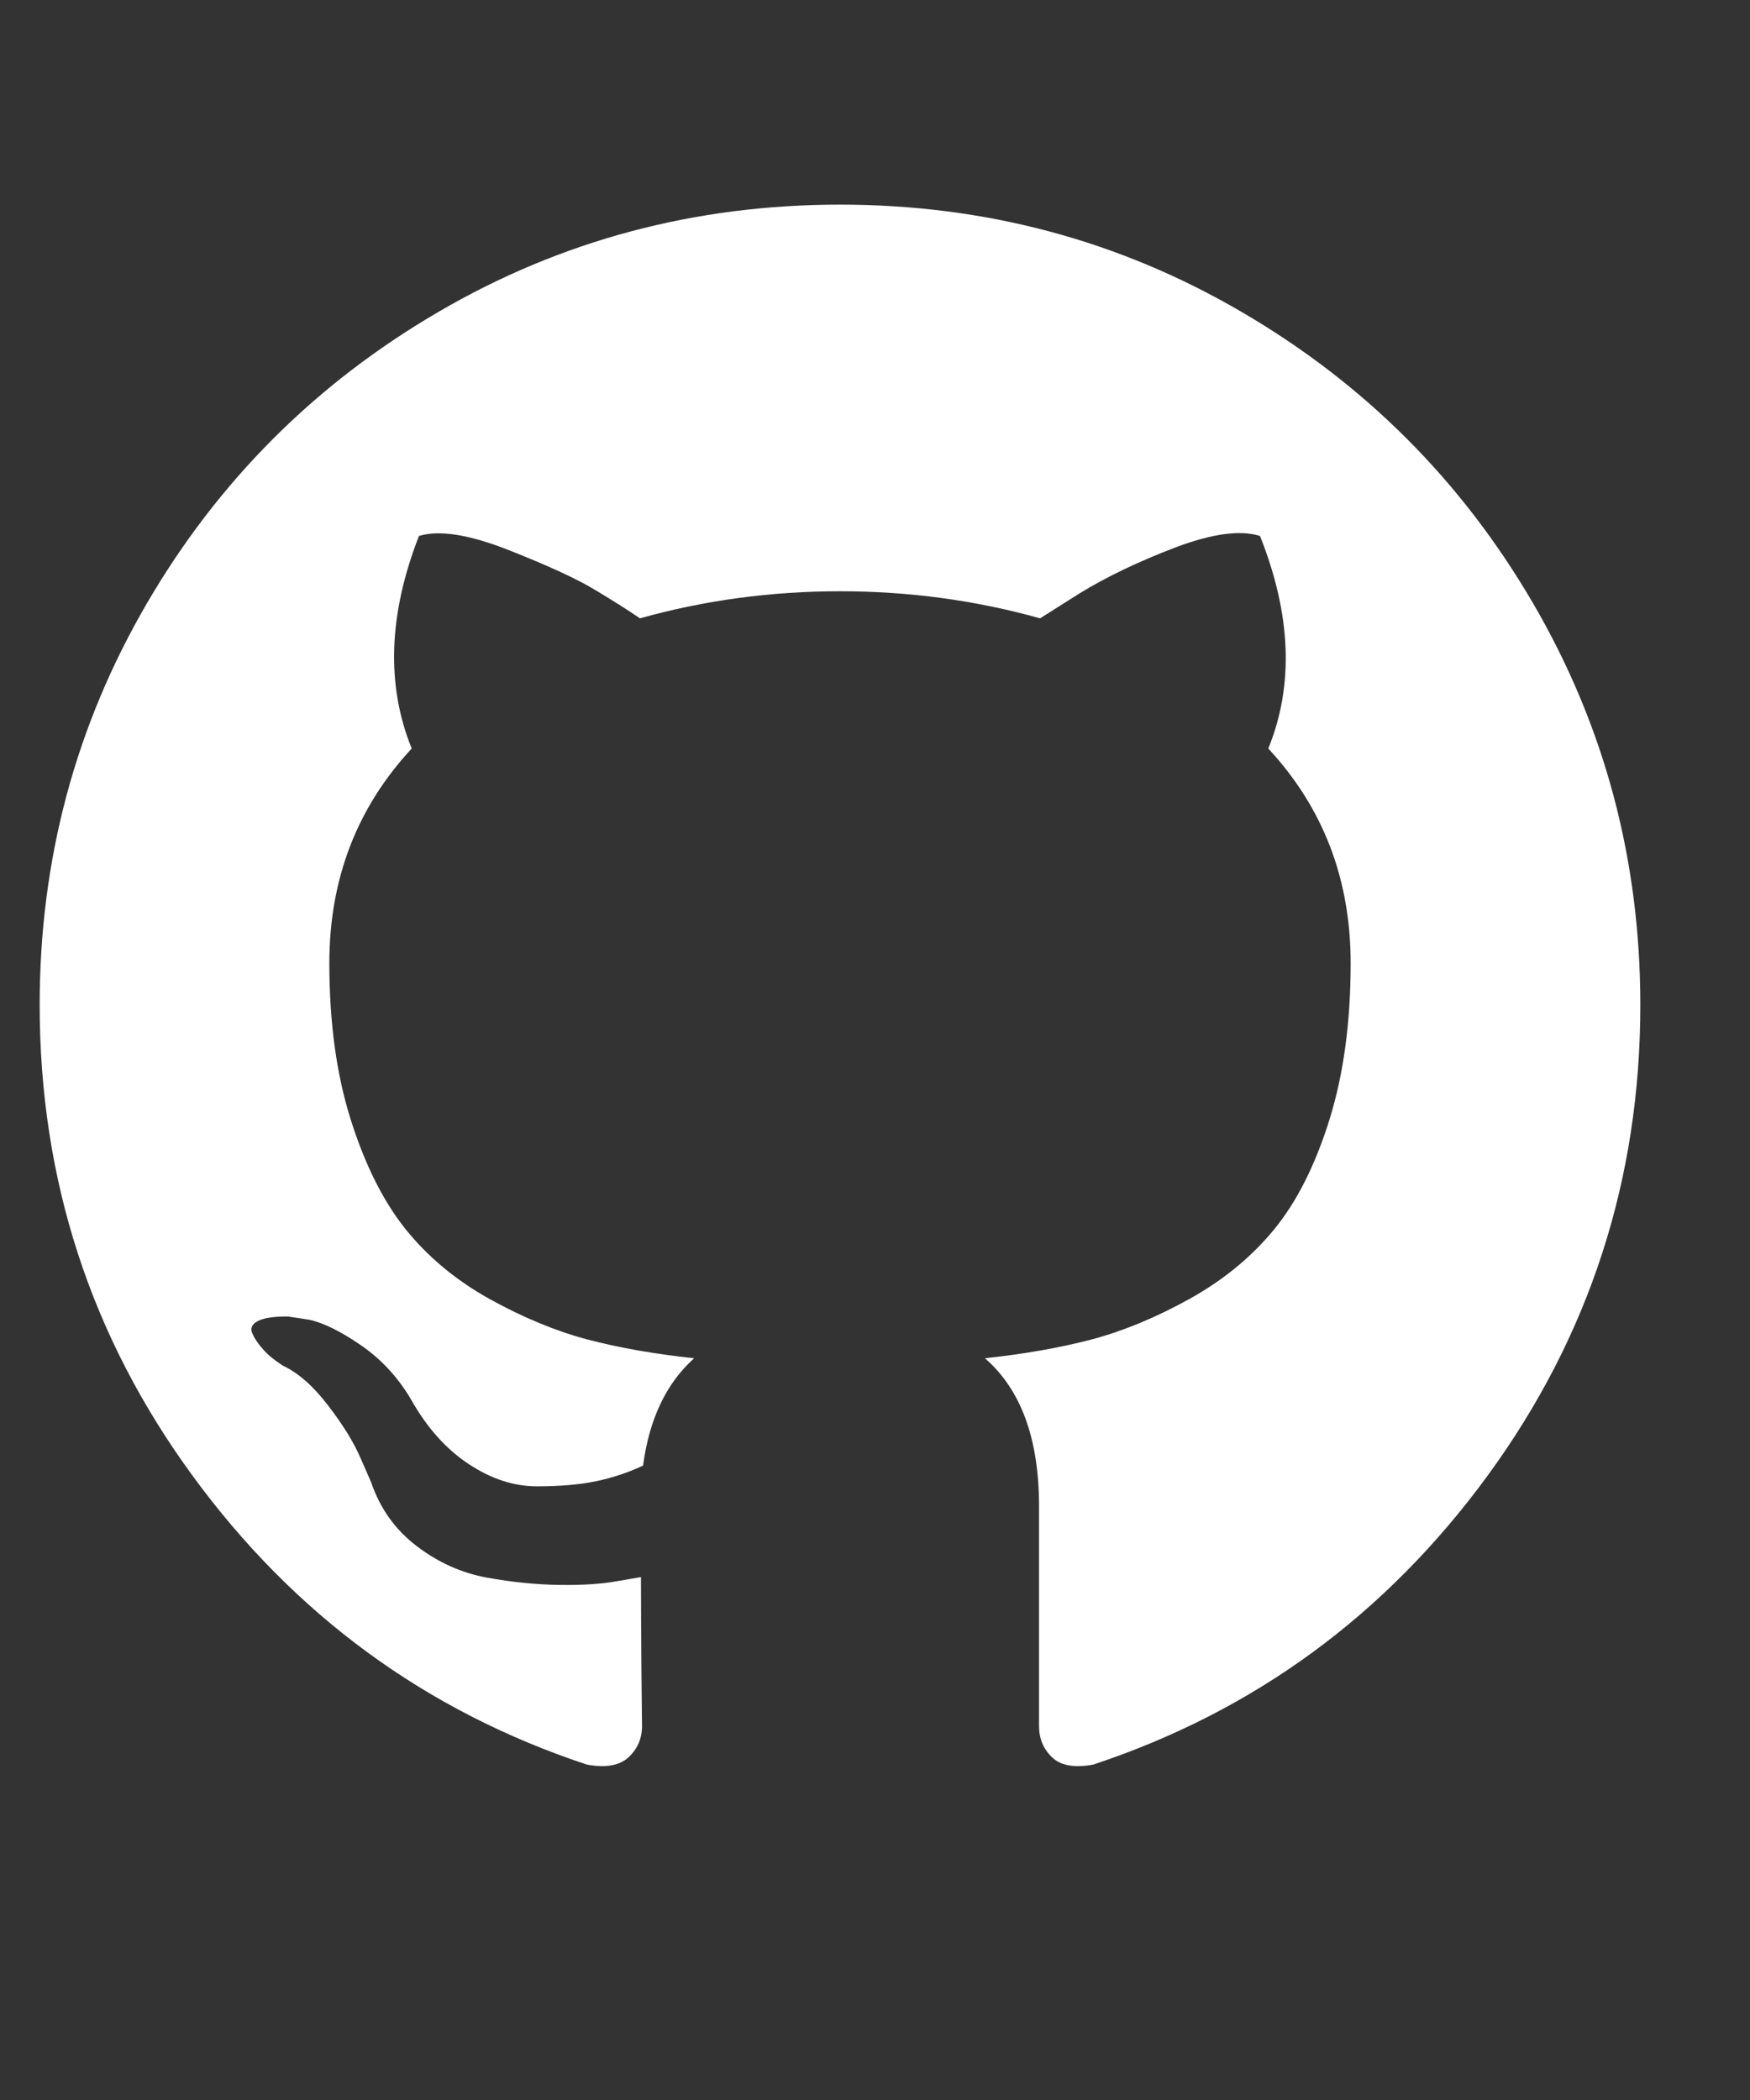 <svg width="15" height="18" viewBox="0 0 15 18" fill="none" xmlns="http://www.w3.org/2000/svg">
<rect x="0" y="0" width="15" height="18" fill="#333333" stroke="none"/>
<g clip-path="url(#clip0_1_174)">
<path d="M14.06 8.614C14.06 10.108 13.624 11.453 12.752 12.647C11.879 13.841 10.752 14.667 9.371 15.125C9.21 15.155 9.092 15.134 9.018 15.063C8.943 14.991 8.906 14.902 8.906 14.795V12.91C8.906 12.332 8.751 11.91 8.442 11.642C8.781 11.606 9.086 11.552 9.357 11.481C9.628 11.409 9.908 11.293 10.197 11.133C10.486 10.972 10.727 10.774 10.92 10.539C11.114 10.303 11.272 9.991 11.394 9.601C11.516 9.211 11.577 8.763 11.577 8.256C11.577 7.536 11.342 6.923 10.871 6.416C11.092 5.874 11.068 5.267 10.8 4.594C10.633 4.541 10.392 4.573 10.076 4.692C9.761 4.812 9.487 4.943 9.255 5.085L8.915 5.3C8.361 5.145 7.79 5.068 7.2 5.068C6.611 5.068 6.039 5.145 5.485 5.3C5.39 5.234 5.263 5.154 5.105 5.059C4.948 4.963 4.699 4.849 4.36 4.715C4.02 4.581 3.764 4.541 3.591 4.594C3.329 5.267 3.309 5.874 3.529 6.416C3.058 6.923 2.823 7.536 2.823 8.256C2.823 8.763 2.884 9.209 3.006 9.596C3.128 9.983 3.285 10.296 3.475 10.534C3.666 10.772 3.906 10.972 4.194 11.133C4.483 11.293 4.763 11.409 5.034 11.481C5.305 11.552 5.61 11.606 5.95 11.642C5.711 11.856 5.565 12.163 5.512 12.562C5.387 12.621 5.253 12.666 5.11 12.696C4.967 12.726 4.797 12.74 4.601 12.74C4.404 12.74 4.209 12.676 4.016 12.548C3.822 12.42 3.657 12.234 3.52 11.99C3.407 11.8 3.262 11.645 3.087 11.526C2.911 11.406 2.764 11.335 2.645 11.311L2.466 11.284C2.341 11.284 2.255 11.298 2.207 11.325C2.159 11.351 2.144 11.386 2.162 11.427C2.18 11.469 2.207 11.511 2.243 11.552C2.278 11.594 2.317 11.63 2.359 11.66L2.421 11.704C2.552 11.764 2.682 11.877 2.81 12.044C2.938 12.21 3.032 12.362 3.091 12.499L3.181 12.705C3.258 12.931 3.389 13.114 3.574 13.254C3.758 13.394 3.958 13.483 4.172 13.522C4.386 13.561 4.593 13.582 4.793 13.585C4.992 13.588 5.158 13.577 5.289 13.553L5.494 13.518C5.494 13.744 5.496 14.009 5.498 14.312C5.501 14.616 5.503 14.777 5.503 14.795C5.503 14.902 5.464 14.991 5.387 15.063C5.309 15.134 5.19 15.155 5.03 15.125C3.648 14.667 2.521 13.841 1.649 12.647C0.776 11.453 0.34 10.108 0.34 8.614C0.34 7.369 0.647 6.221 1.26 5.17C1.873 4.119 2.706 3.287 3.757 2.674C4.808 2.06 5.956 1.754 7.2 1.754C8.445 1.754 9.592 2.06 10.643 2.674C11.694 3.287 12.527 4.119 13.14 5.17C13.753 6.221 14.06 7.369 14.06 8.614Z" fill="white"/>
</g>
<defs>
<clipPath id="clip0_1_174">
<rect width="13.72" height="17" fill="white" transform="matrix(1 0 0 -1 0.34 17.27)"/>
</clipPath>
</defs>
</svg>
